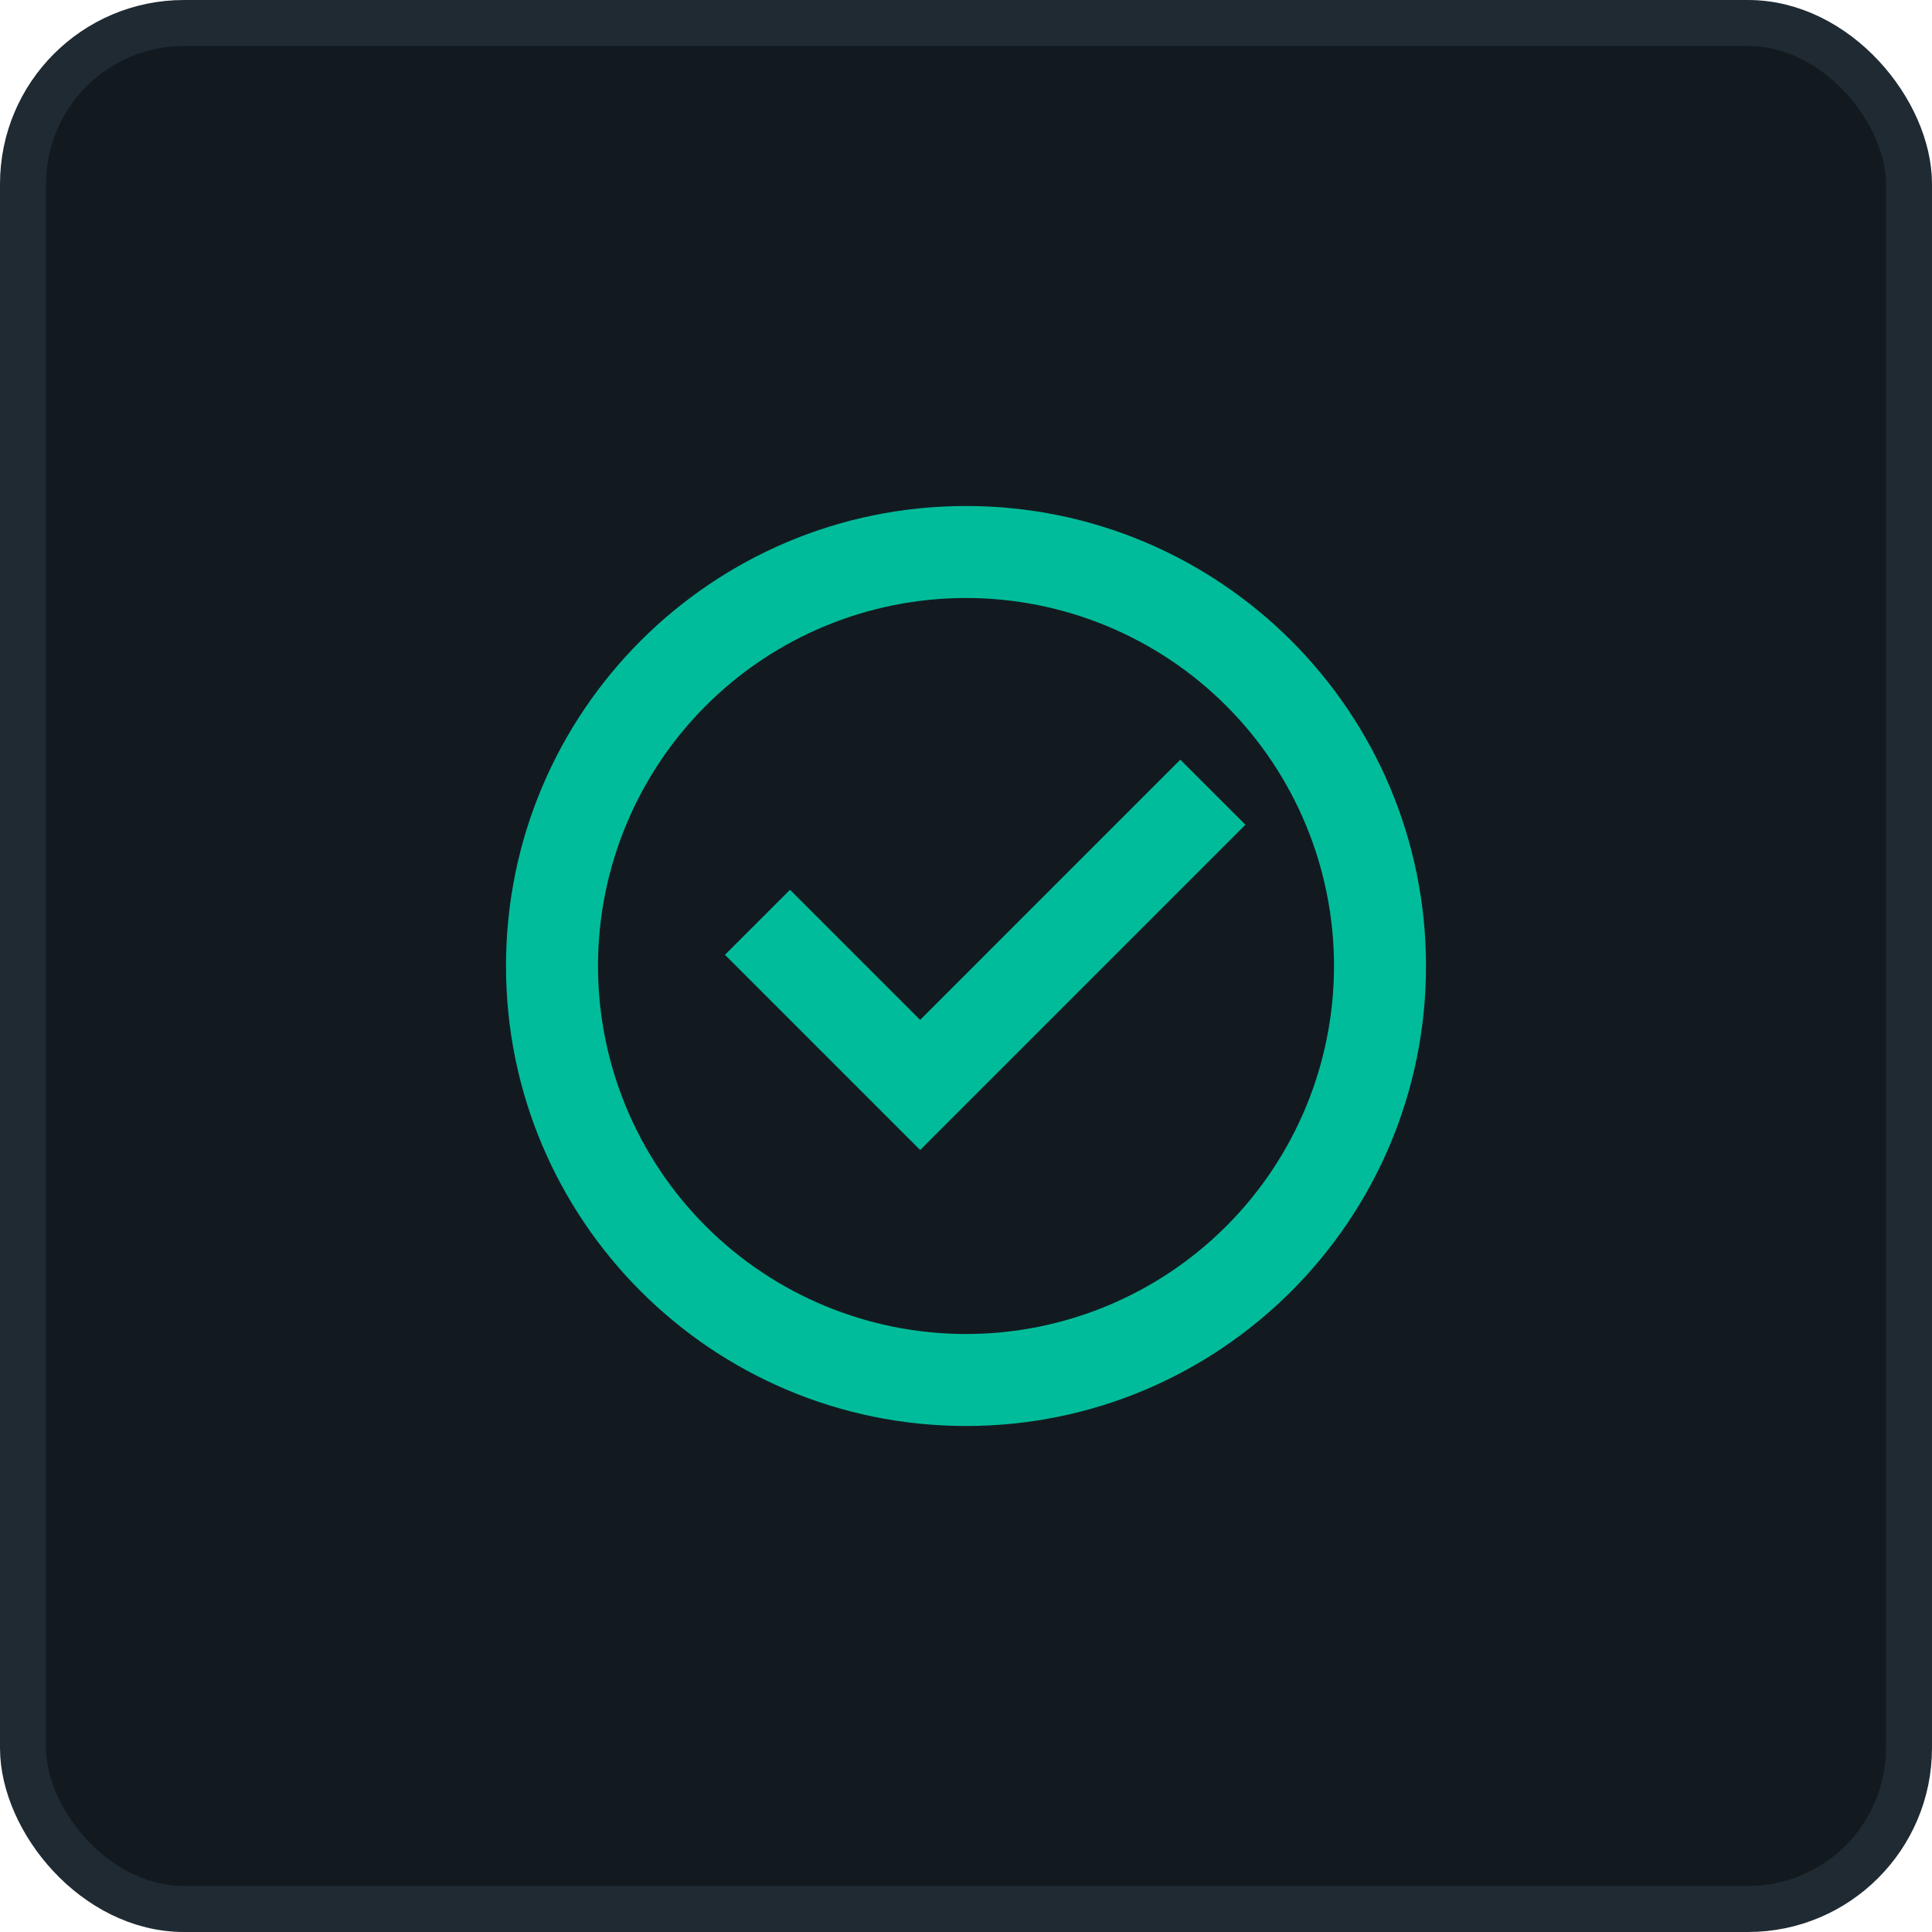 <svg width="42" height="42" viewBox="0 0 42 42" fill="none" xmlns="http://www.w3.org/2000/svg">
<rect x="0.5" y="0.5" width="41" height="41" rx="3.5" fill="#121A20"/>
<g clip-path="url(#clip0_1_541)">
<path d="M21 31C15.477 31 11 26.523 11 21C11 15.477 15.477 11 21 11C26.523 11 31 15.477 31 21C31 26.523 26.523 31 21 31ZM21 29C23.122 29 25.157 28.157 26.657 26.657C28.157 25.157 29 23.122 29 21C29 18.878 28.157 16.843 26.657 15.343C25.157 13.843 23.122 13 21 13C18.878 13 16.843 13.843 15.343 15.343C13.843 16.843 13 18.878 13 21C13 23.122 13.843 25.157 15.343 26.657C16.843 28.157 18.878 29 21 29ZM20.003 25L15.76 20.757L17.174 19.343L20.003 22.172L25.659 16.515L27.074 17.929L20.003 25Z" fill="#01BC9A"/>
</g>
<rect x="0.5" y="0.5" width="41" height="41" rx="3.5" stroke="#1F2A32"/>
<defs>
<clipPath id="clip0_1_541">
<rect width="24" height="24" fill="white" transform="translate(9 9)"/>
</clipPath>
</defs>
</svg>
